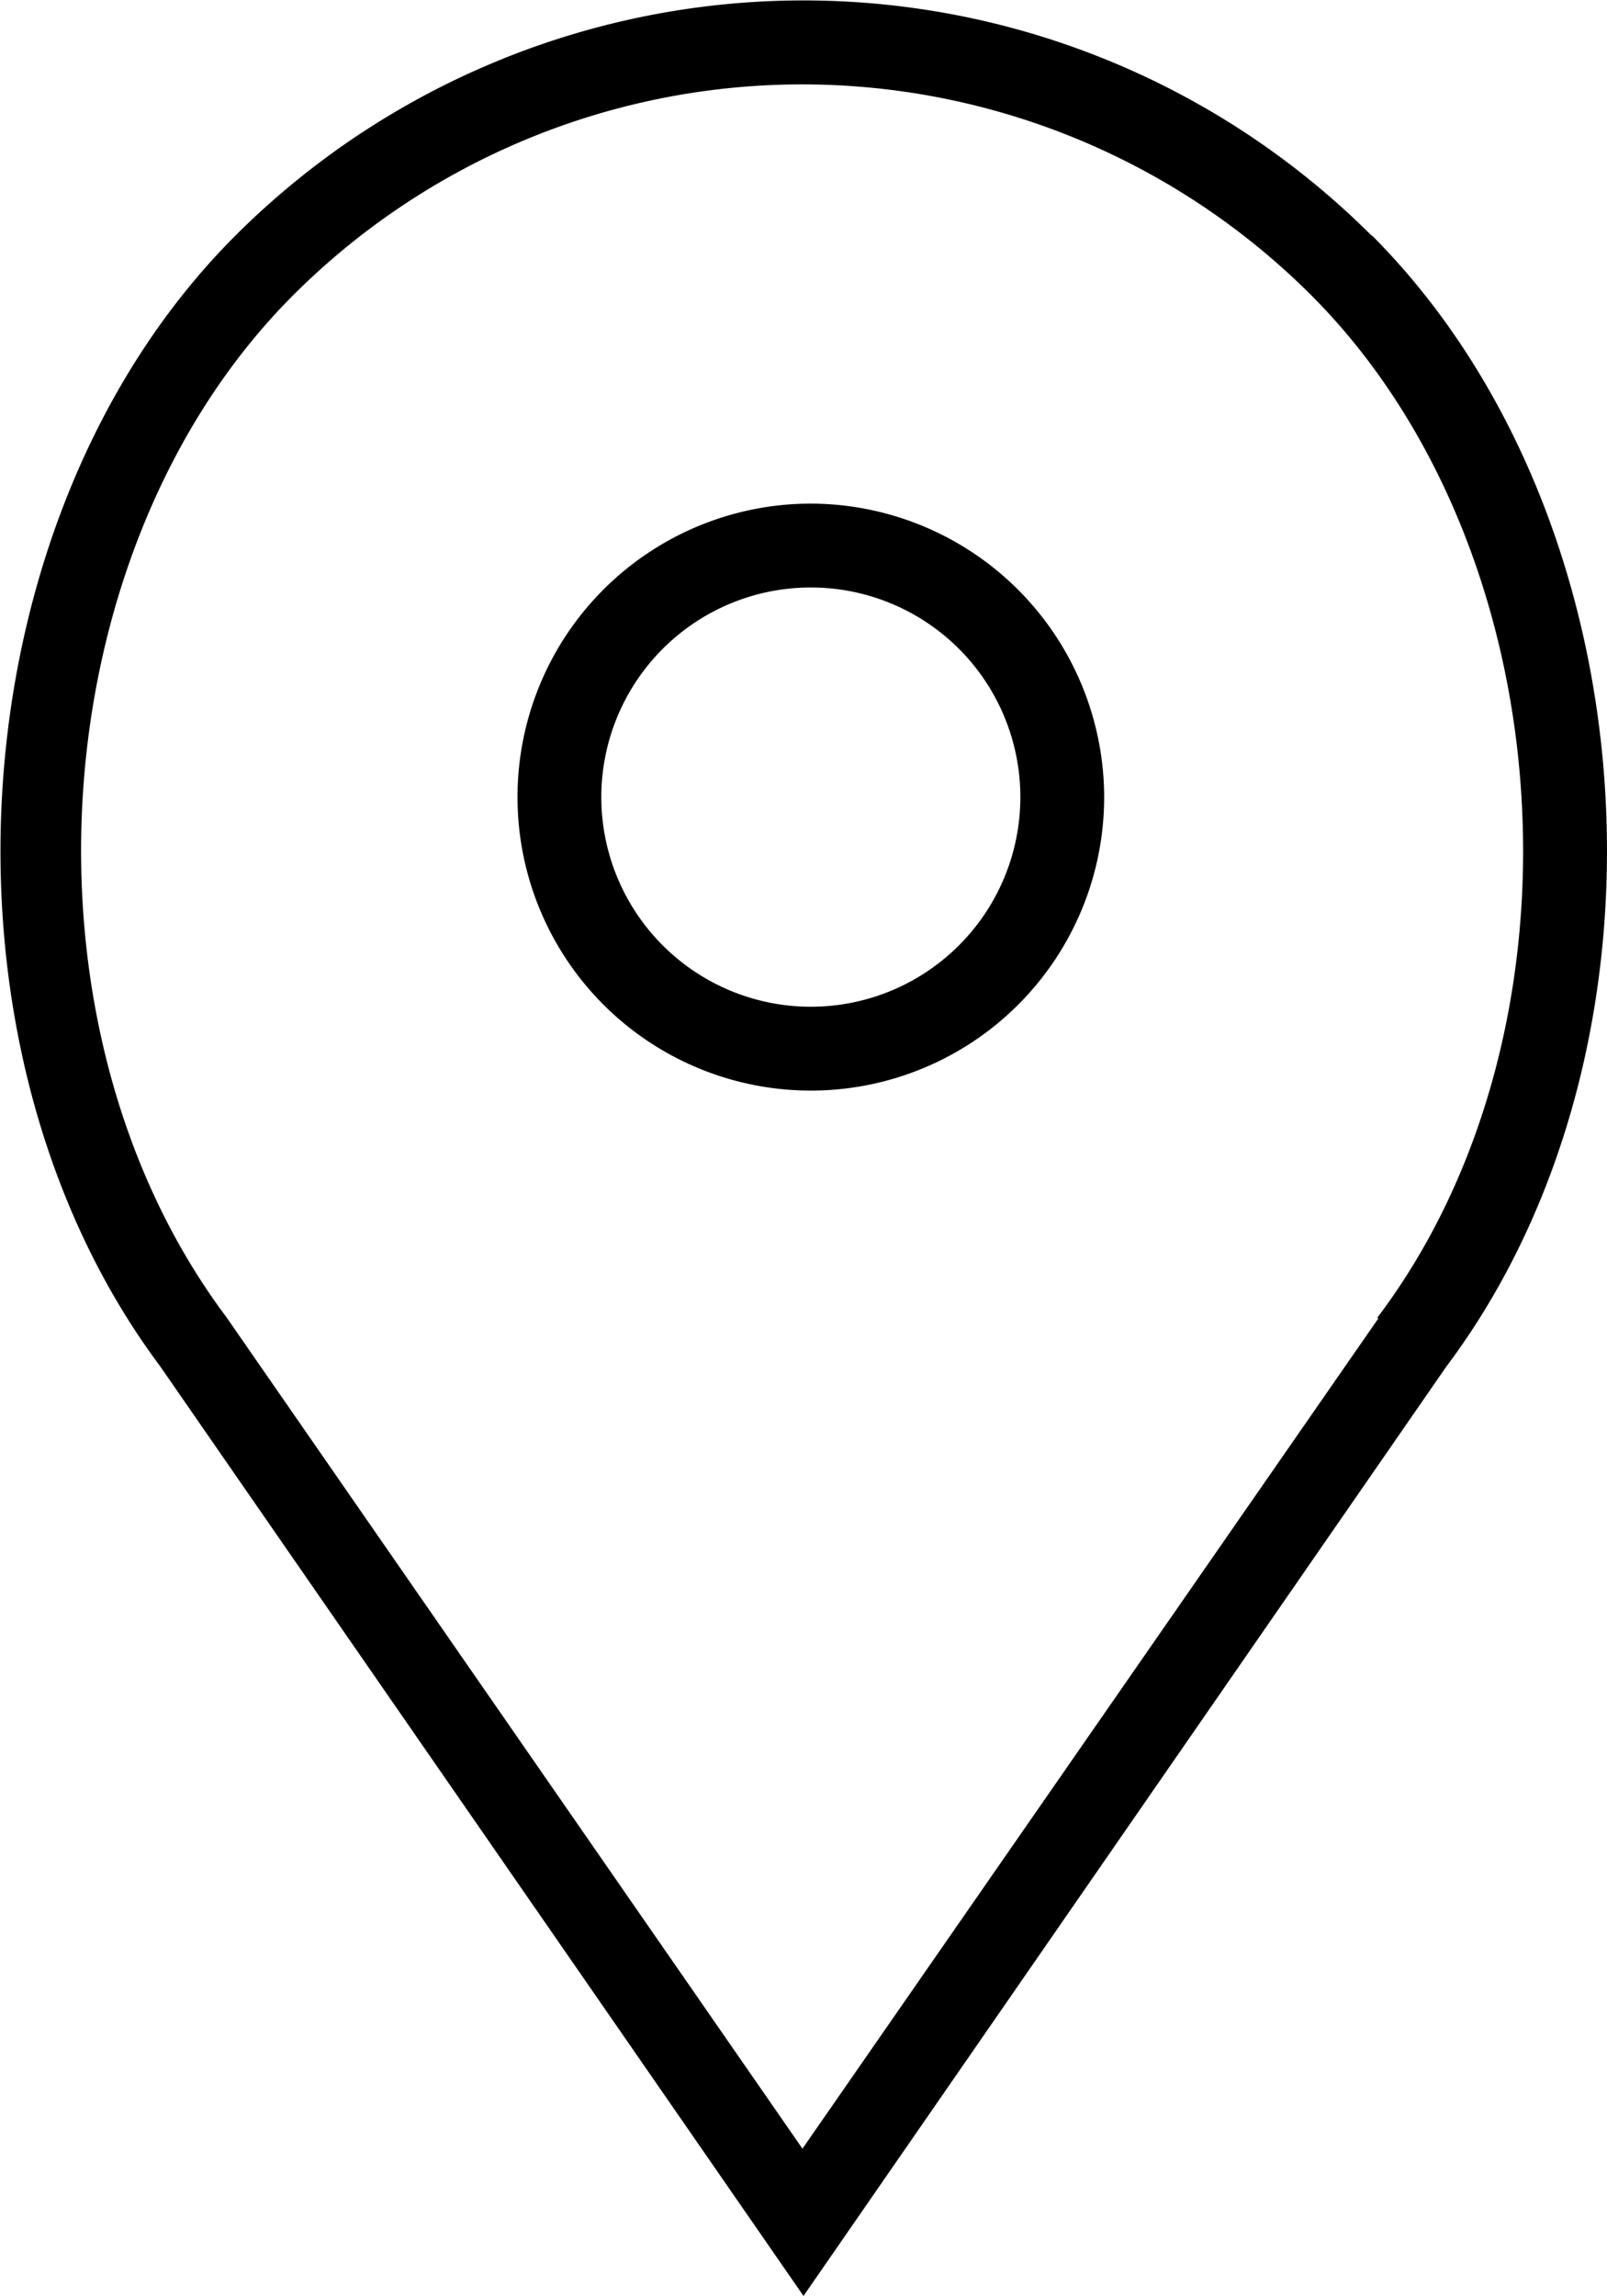 <svg id="Слой_1" data-name="Слой 1" xmlns="http://www.w3.org/2000/svg" xmlns:xlink="http://www.w3.org/1999/xlink" viewBox="0 0 30.68 43.81"><defs><style>.cls-1{fill:none;}.cls-2{clip-path:url(#clip-path);}</style><clipPath id="clip-path" transform="translate(-667 -362.11)"><rect class="cls-1" x="667" y="362" width="30.96" height="44.88"/></clipPath></defs><title>локация</title><g class="cls-2"><path d="M682.48,371.72a5.6,5.6,0,1,0,5.6,5.6,5.61,5.61,0,0,0-5.6-5.6Zm0,9.6a4,4,0,1,1,4-4,4,4,0,0,1-4,4Zm0,0" transform="translate(-667 -362.11)"/><path d="M693.19,366.61a15.35,15.35,0,0,0-21.7,0c-5.36,5.36-6,15.45-1.44,21.56l12.29,17.75,12.27-17.73c4.61-6.14,3.94-16.22-1.42-21.59Zm.13,20.65-11,15.85-11-15.87c-4.16-5.55-3.56-14.66,1.28-19.5a13.75,13.75,0,0,1,19.43,0c4.84,4.84,5.44,14,1.26,19.52Zm0,0" transform="translate(-667 -362.11)"/></g></svg>